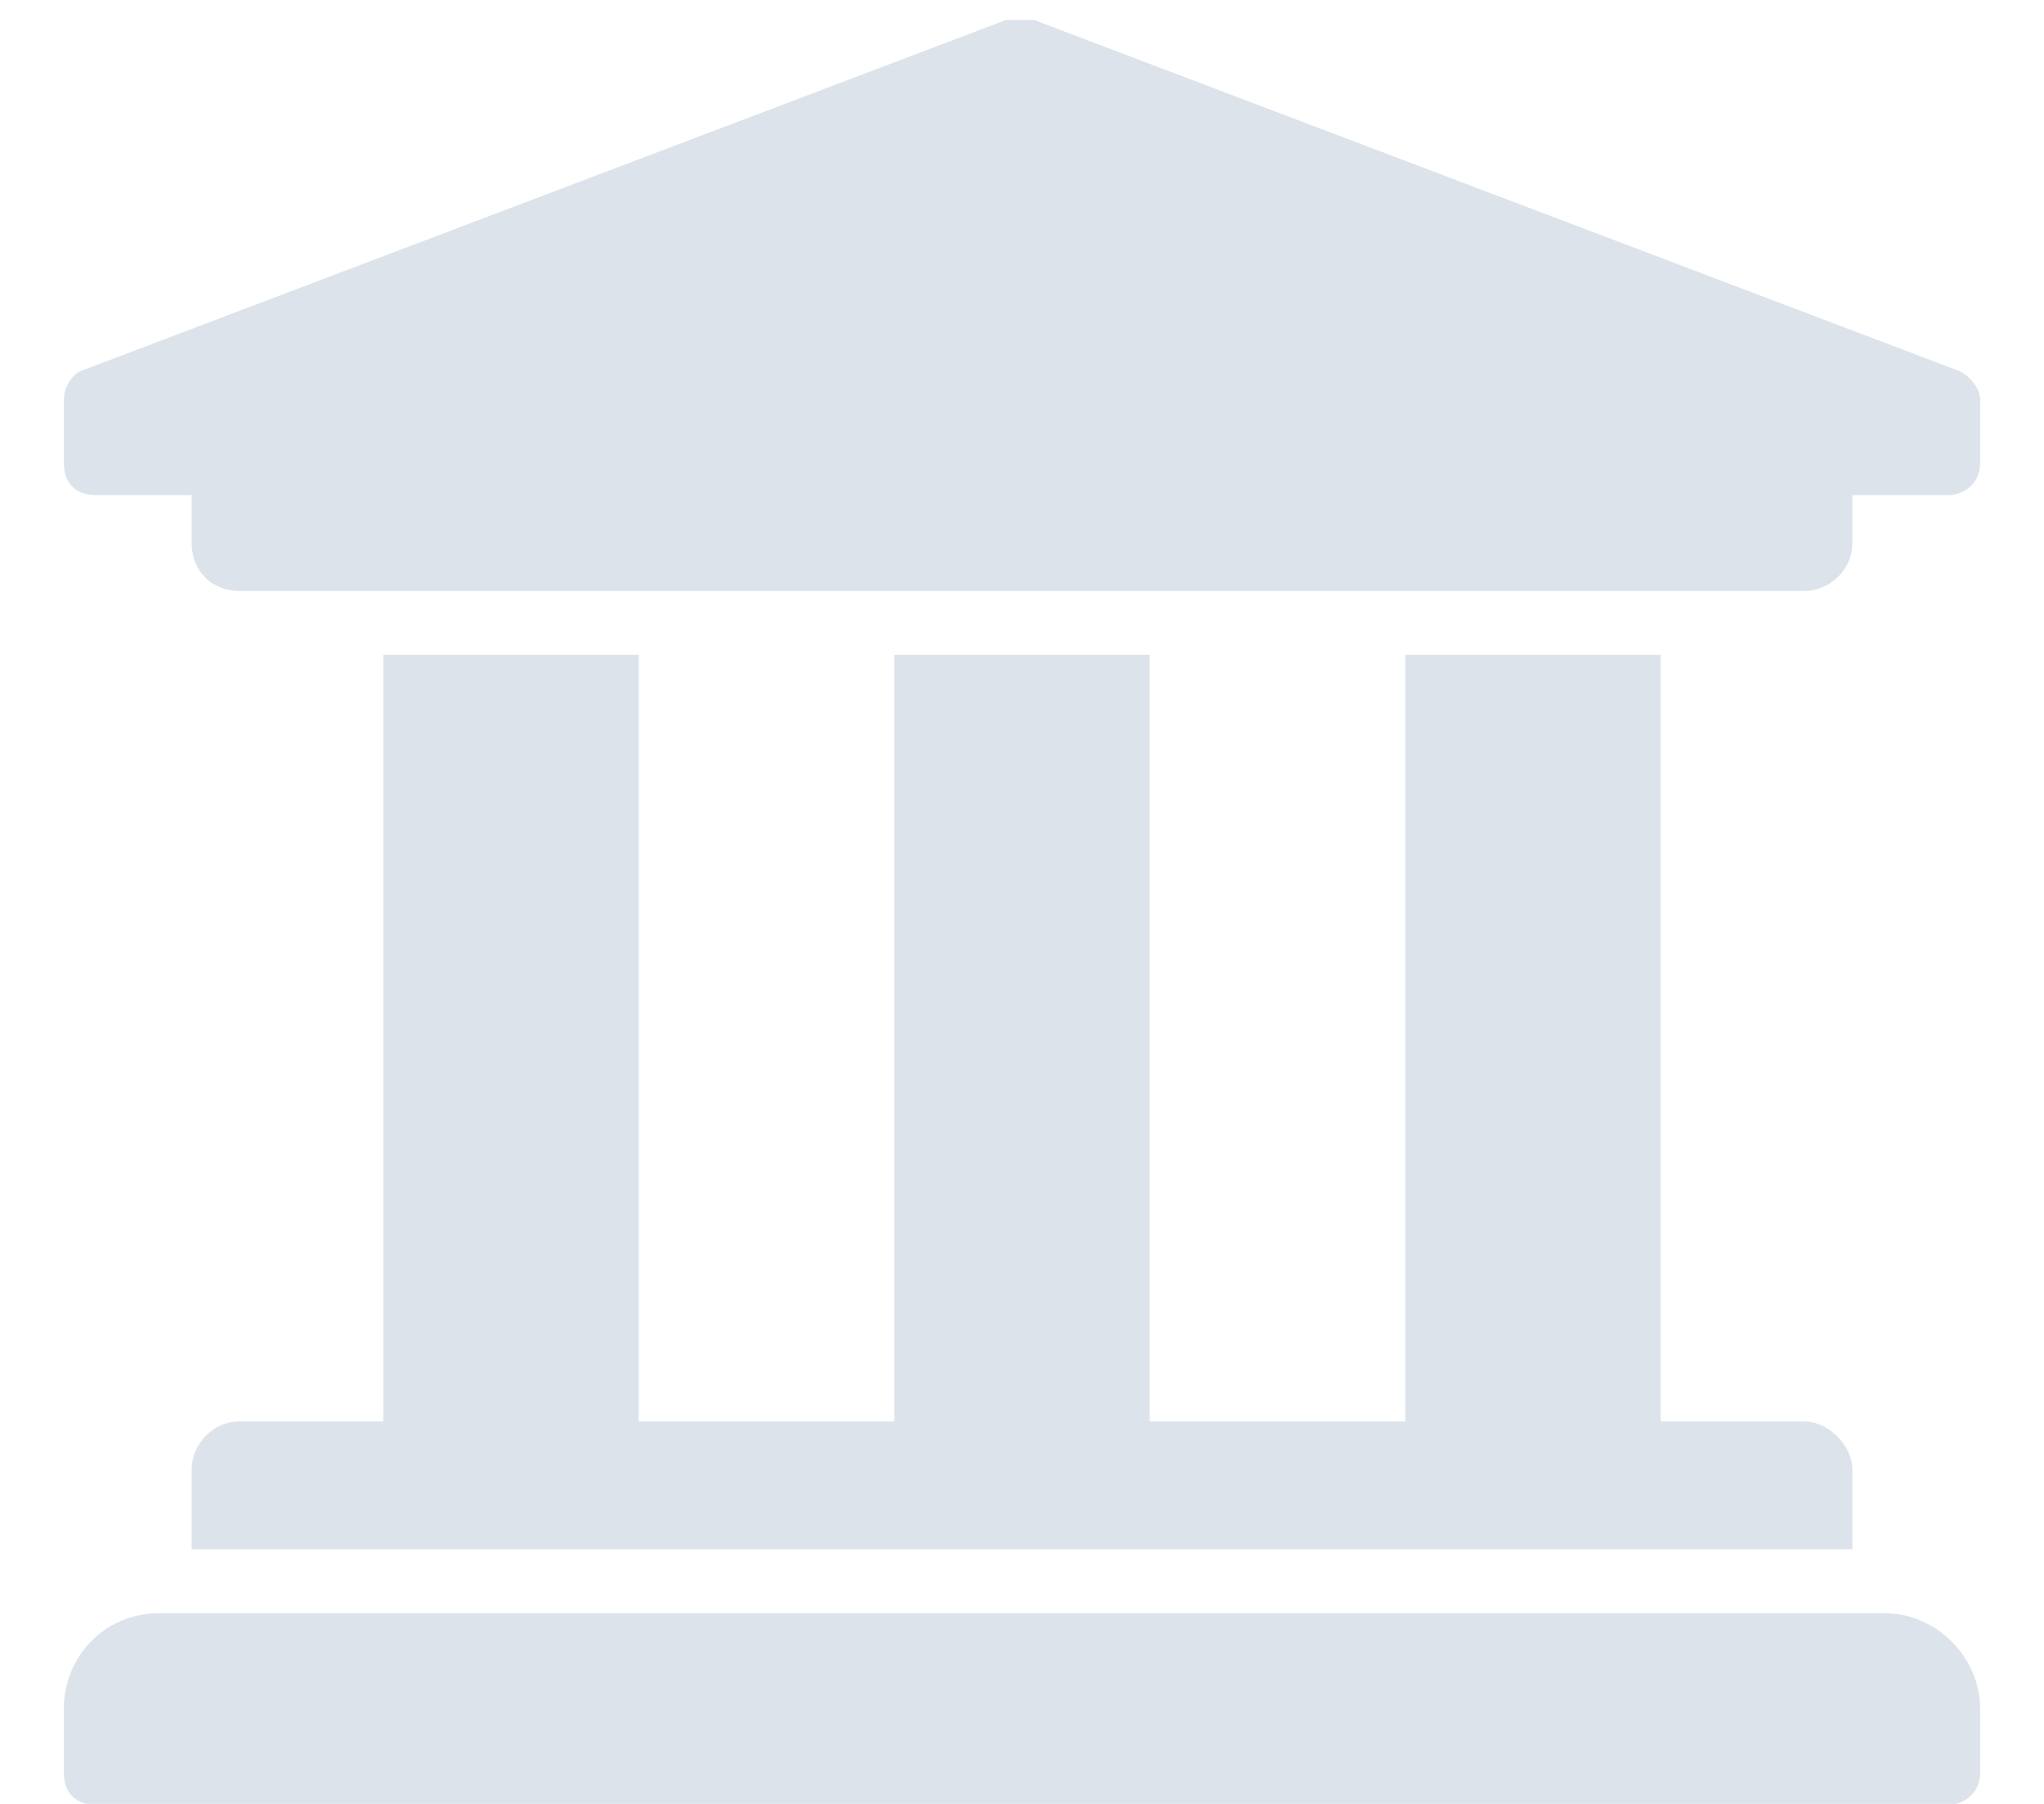 <svg width="17" height="15" viewBox="0 0 17 15" fill="none" xmlns="http://www.w3.org/2000/svg">
<path opacity="0.65" d="M16.469 3.32V3.852C16.469 4.018 16.336 4.117 16.203 4.117H15.406V4.516C15.406 4.748 15.207 4.914 15.008 4.914H1.992C1.76 4.914 1.594 4.748 1.594 4.516V4.117H0.797C0.631 4.117 0.531 4.018 0.531 3.852V3.32C0.531 3.221 0.598 3.121 0.664 3.088L8.367 0.166C8.4 0.166 8.434 0.166 8.467 0.166C8.533 0.166 8.566 0.166 8.6 0.166L16.303 3.088C16.369 3.121 16.469 3.221 16.469 3.32ZM15.672 13.414C16.104 13.414 16.469 13.779 16.469 14.211V14.742C16.469 14.908 16.336 15.008 16.203 15.008H0.797C0.631 15.008 0.531 14.908 0.531 14.742V14.211C0.531 13.779 0.863 13.414 1.328 13.414H15.672ZM3.188 5.445H5.312V11.82H7.438V5.445H9.562V11.82H11.688V5.445H13.812V11.82H15.008C15.207 11.82 15.406 12.02 15.406 12.219V12.883H1.594V12.219C1.594 12.02 1.76 11.82 1.992 11.82H3.188V5.445Z" fill="#CBD5E1"/>
</svg>
